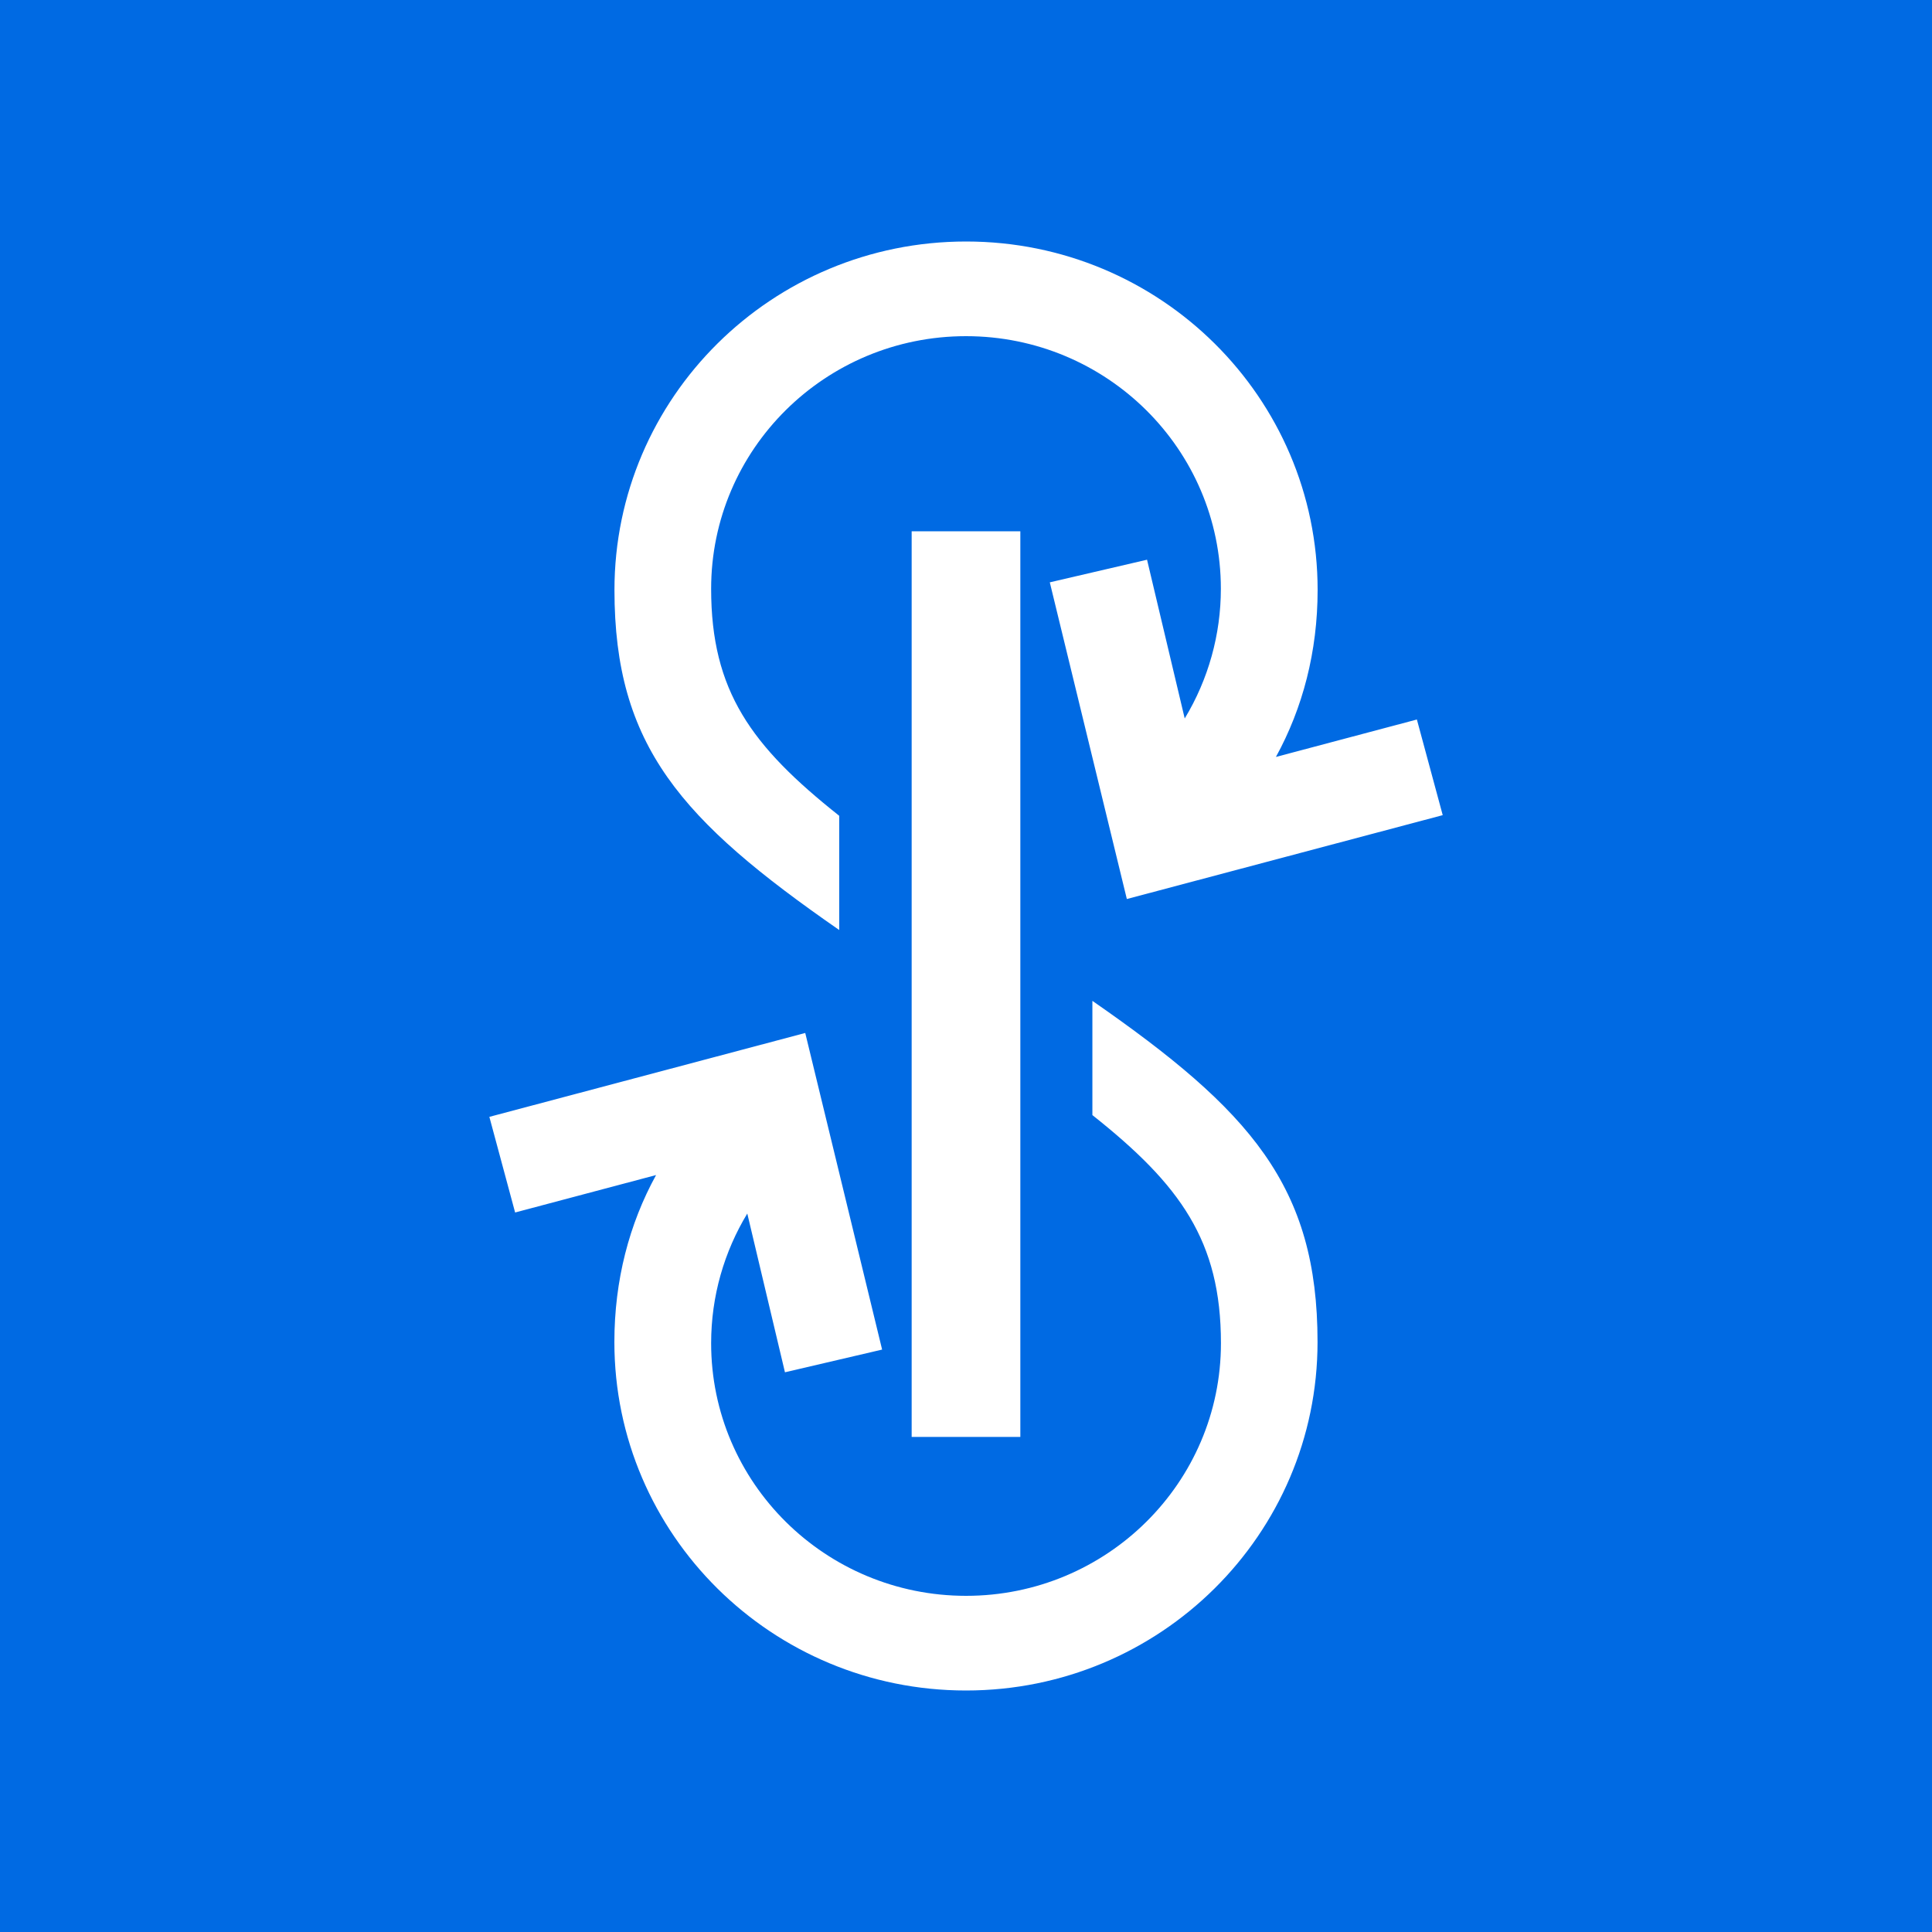 <svg width="24" height="24" viewBox="0 0 24 24" fill="none" xmlns="http://www.w3.org/2000/svg">
<rect x="0" y="0" width="24" height="24" fill="#333333" stroke="none"/>
<g clip-path="url(#clip0_328_33586)">
<path d="M24 0H0V24H24V0Z" fill="#006AE3"/>
<path d="M11.325 6.6H12.675V17.85H11.325V6.6Z" fill="white"/>
<path d="M7.633 7.329C7.633 9.267 8.46 10.19 10.425 11.553V10.134C9.333 9.268 8.834 8.584 8.834 7.314C8.834 5.581 10.251 4.176 12 4.176C13.748 4.176 15.166 5.581 15.166 7.314C15.166 7.882 15.011 8.439 14.717 8.925L14.249 6.953L13.041 7.234L13.998 11.168L17.922 10.126L17.601 8.938L15.85 9.403C16.183 8.796 16.368 8.094 16.368 7.329C16.368 4.938 14.413 3 12.001 3C9.589 3 7.633 4.938 7.633 7.329ZM16.367 16.671C16.367 14.733 15.535 13.796 13.57 12.433V13.852C14.662 14.718 15.167 15.415 15.167 16.686C15.167 18.419 13.749 19.824 12.001 19.824C10.252 19.824 8.834 18.419 8.834 16.686C8.834 16.097 8.998 15.546 9.283 15.075L9.751 17.047L10.958 16.765L10.003 12.832L6.079 13.874L6.399 15.062L8.15 14.597C7.816 15.204 7.632 15.906 7.632 16.671C7.632 19.062 9.588 21 12 21C14.412 21 16.367 19.062 16.367 16.671Z" fill="white"/>
</g>
<defs>
<clipPath id="clip0_328_33586">
<rect width="24" height="24" fill="white"/>
</clipPath>
</defs>
</svg>
